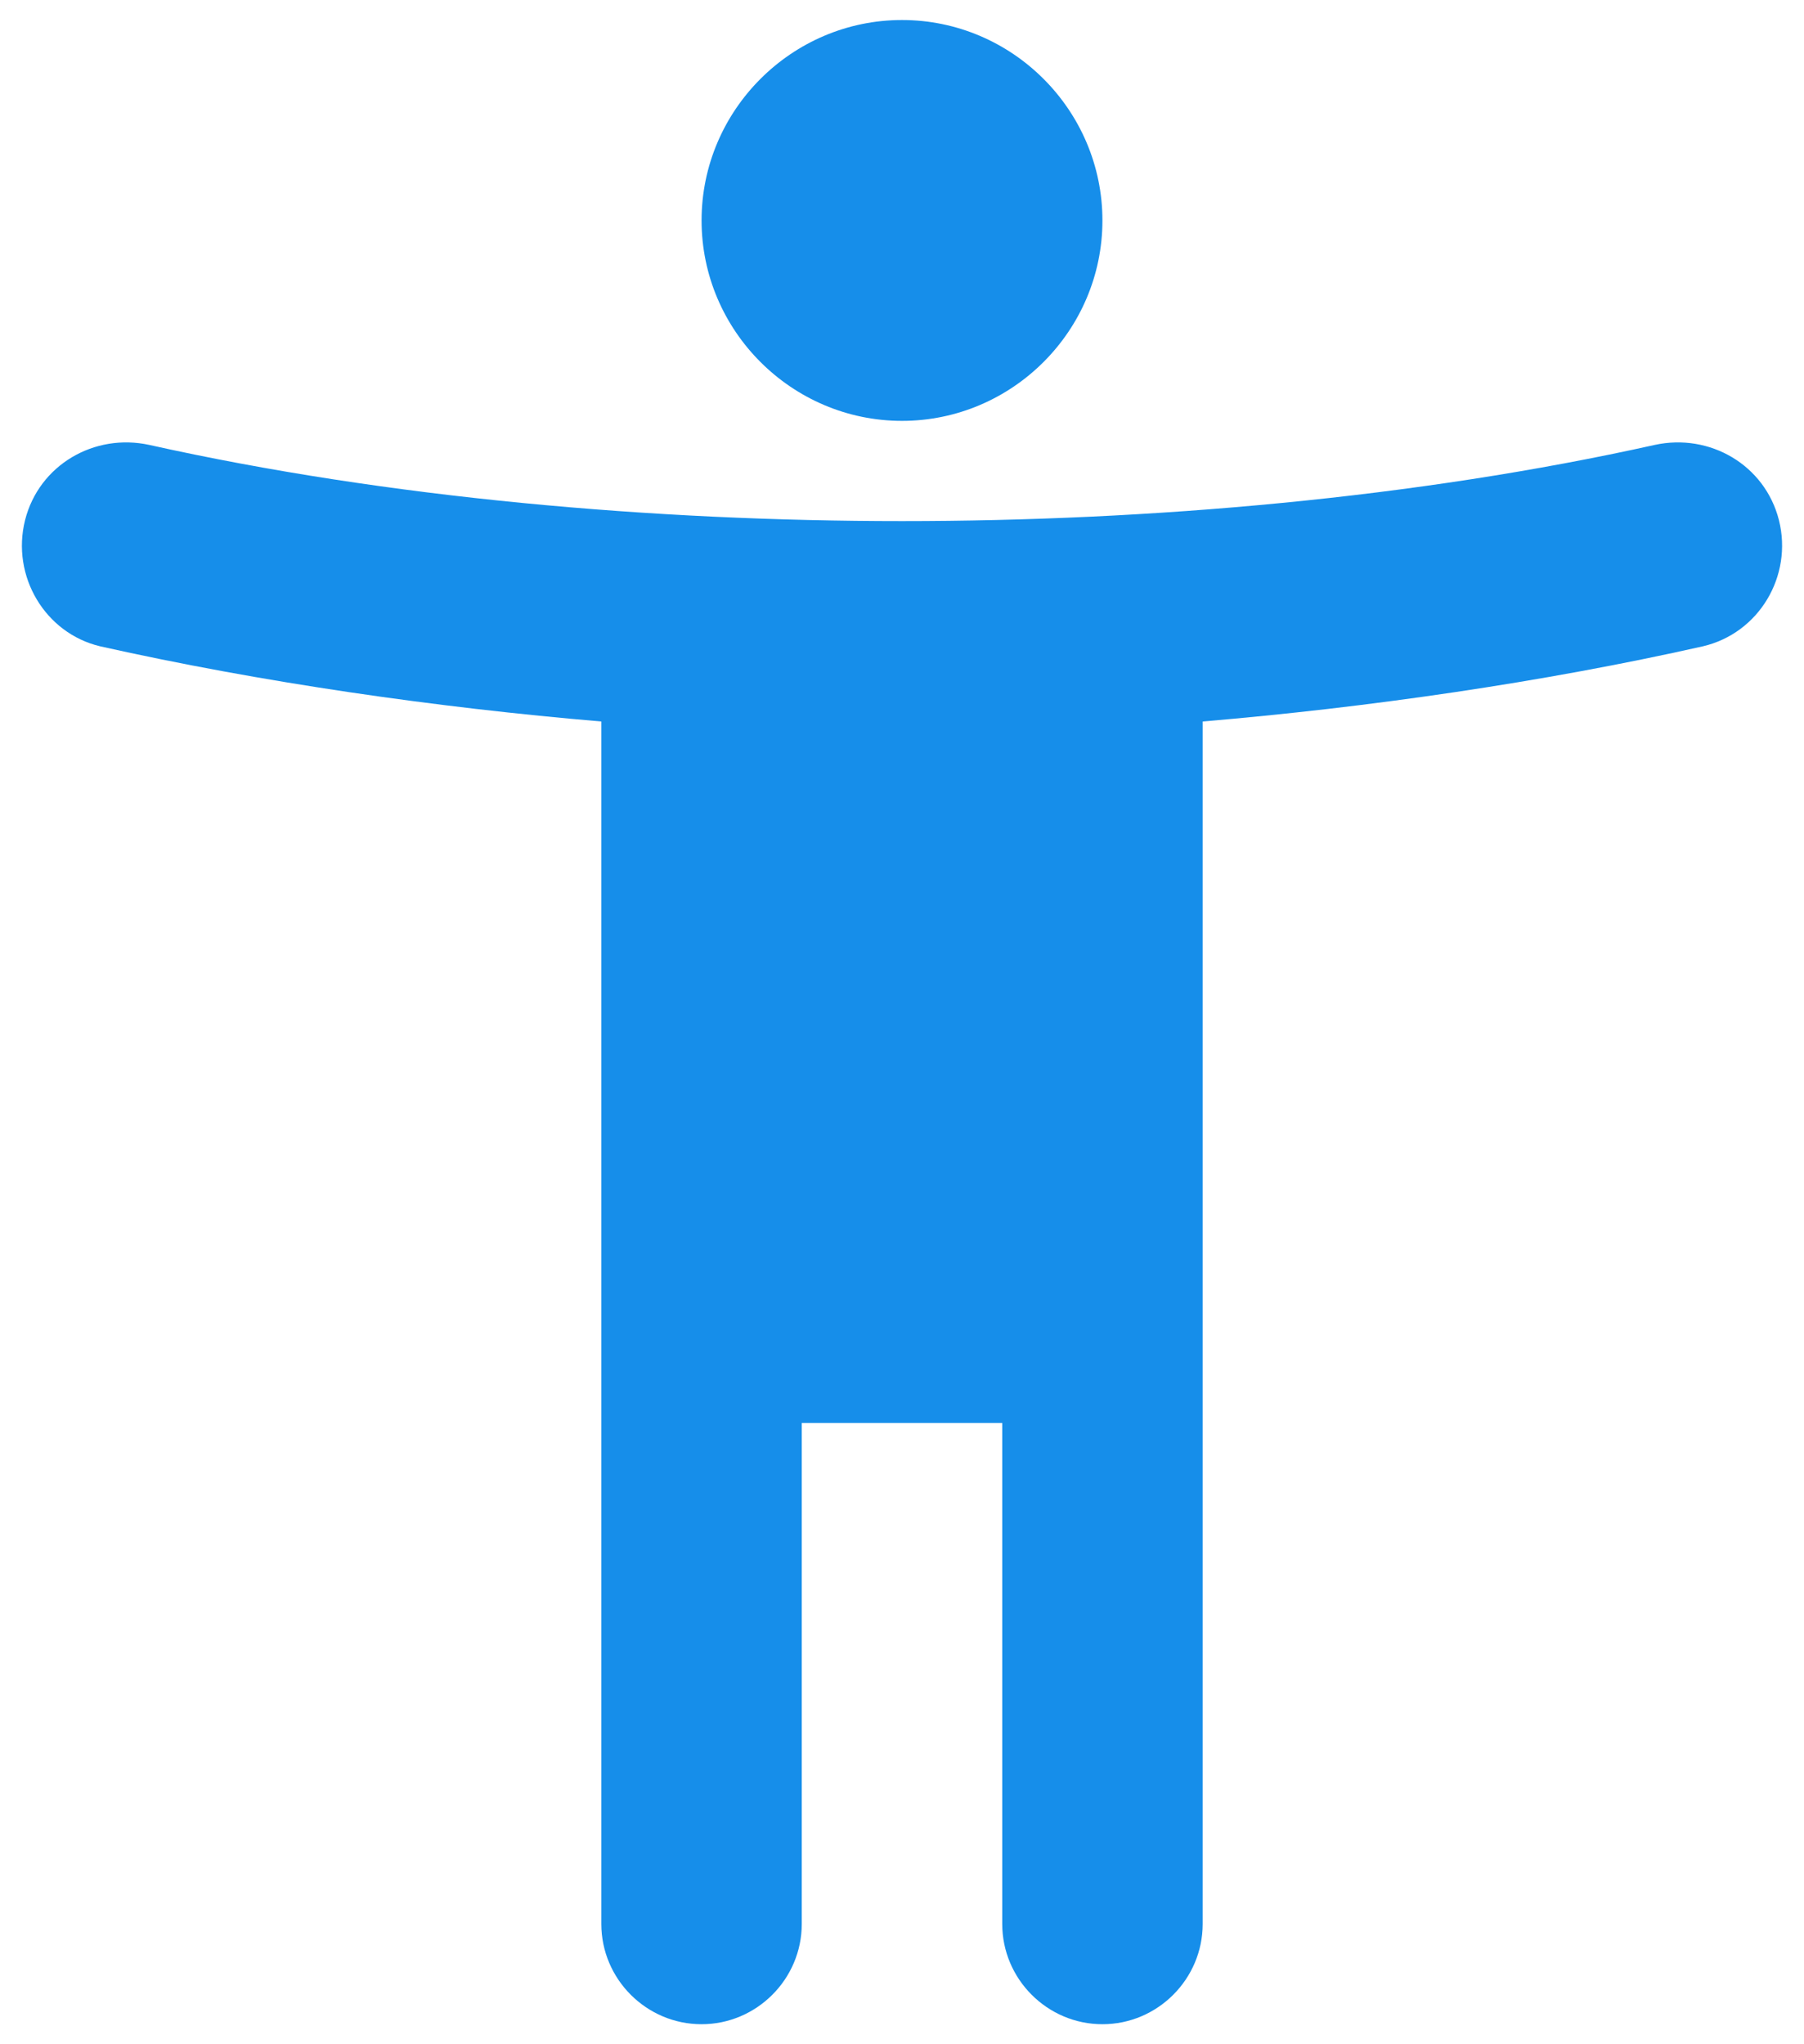 <svg width="30" height="34" viewBox="0 0 30 34" fill="none" xmlns="http://www.w3.org/2000/svg">
<path d="M29.583 8.65C29.35 7.733 28.433 7.2 27.517 7.4C23.55 8.283 19.133 8.667 15 8.667C10.867 8.667 6.45 8.283 2.483 7.4C1.567 7.2 0.65 7.733 0.417 8.65C0.183 9.583 0.75 10.533 1.667 10.75C4.35 11.35 7.25 11.767 10 12V32C10 32.917 10.75 33.667 11.667 33.667C12.583 33.667 13.333 32.917 13.333 32V23.667H16.667V32C16.667 32.917 17.417 33.667 18.333 33.667C19.25 33.667 20 32.917 20 32V12C22.75 11.767 25.65 11.35 28.317 10.75C29.25 10.533 29.817 9.583 29.583 8.65ZM15 7C16.833 7 18.333 5.5 18.333 3.667C18.333 1.833 16.833 0.333 15 0.333C13.167 0.333 11.667 1.833 11.667 3.667C11.667 5.5 13.167 7 15 7Z" fill="#168EEA"/>
</svg>
